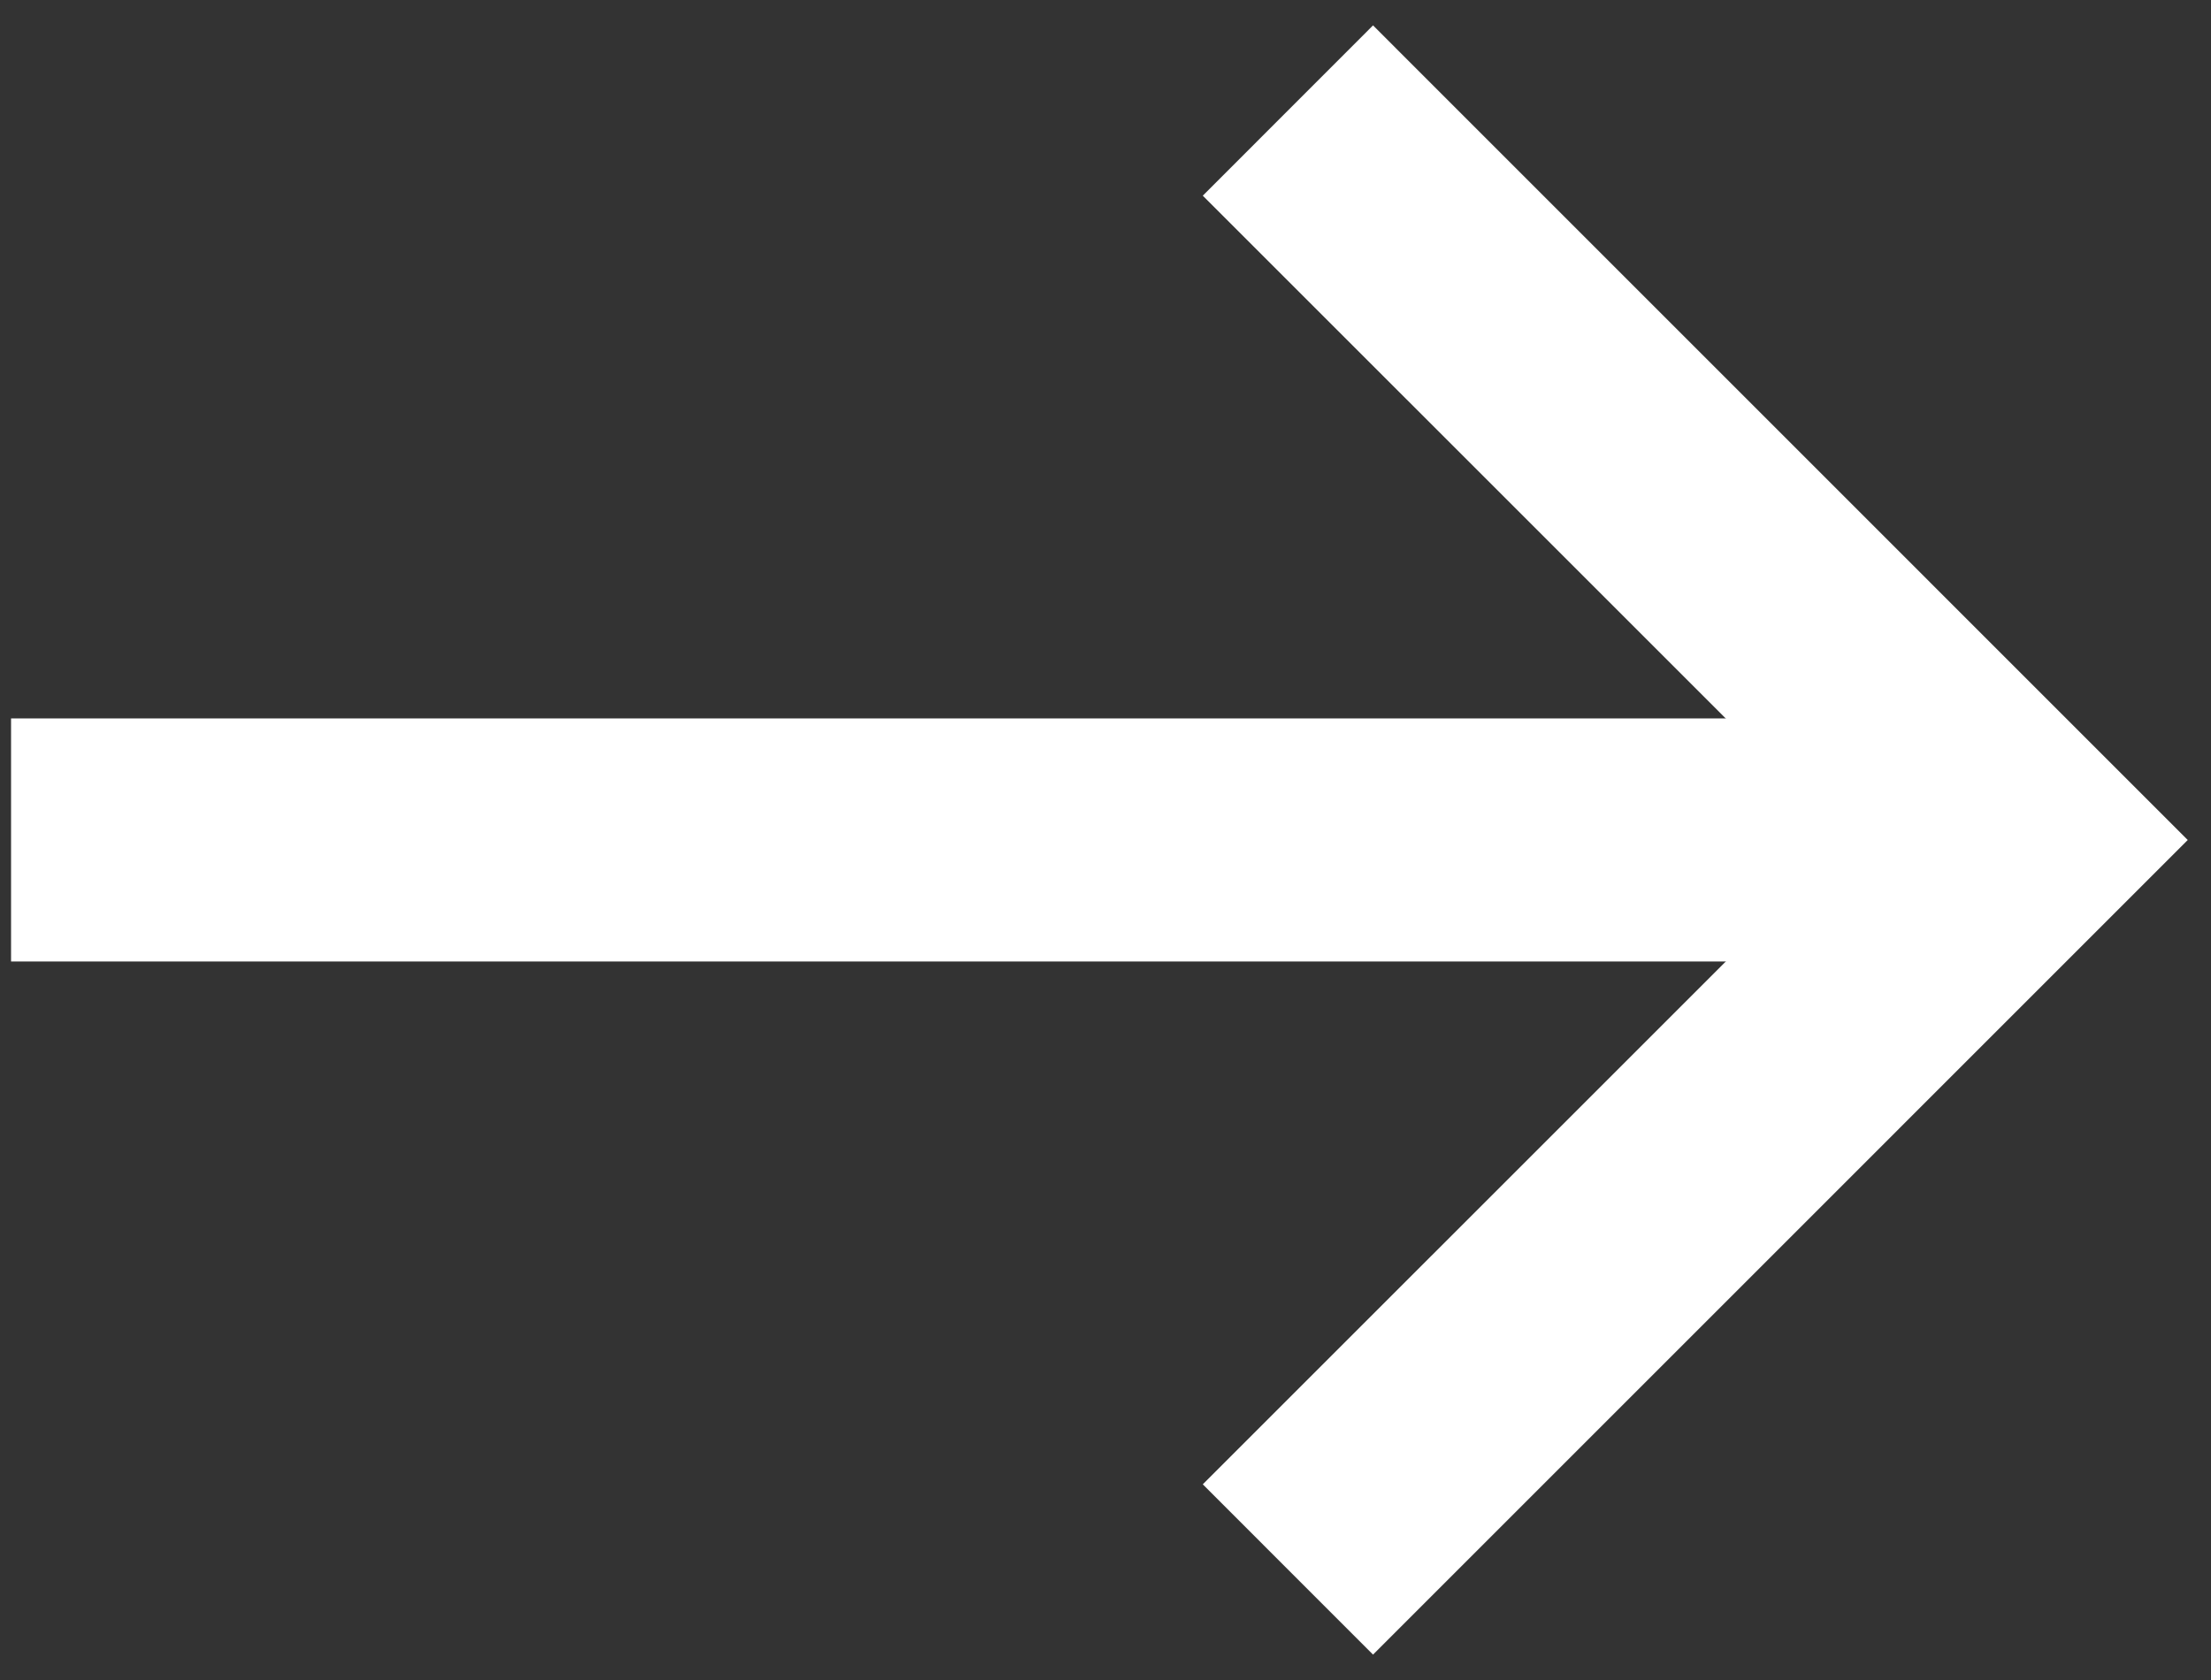 <svg width="25" height="19" viewBox="0 0 25 19" fill="none" xmlns="http://www.w3.org/2000/svg">
<rect x="0" y="0" width="25" height="19" fill="#333333" stroke="none"/>
<path d="M0.125 8.125H21.437V10.874H0.125V8.125Z" fill="white"/>
<path d="M15.525 18.713L13.6 16.787L20.888 9.5L13.6 2.213L15.525 0.287L24.737 9.5L15.525 18.713Z" fill="white"/>
</svg>
